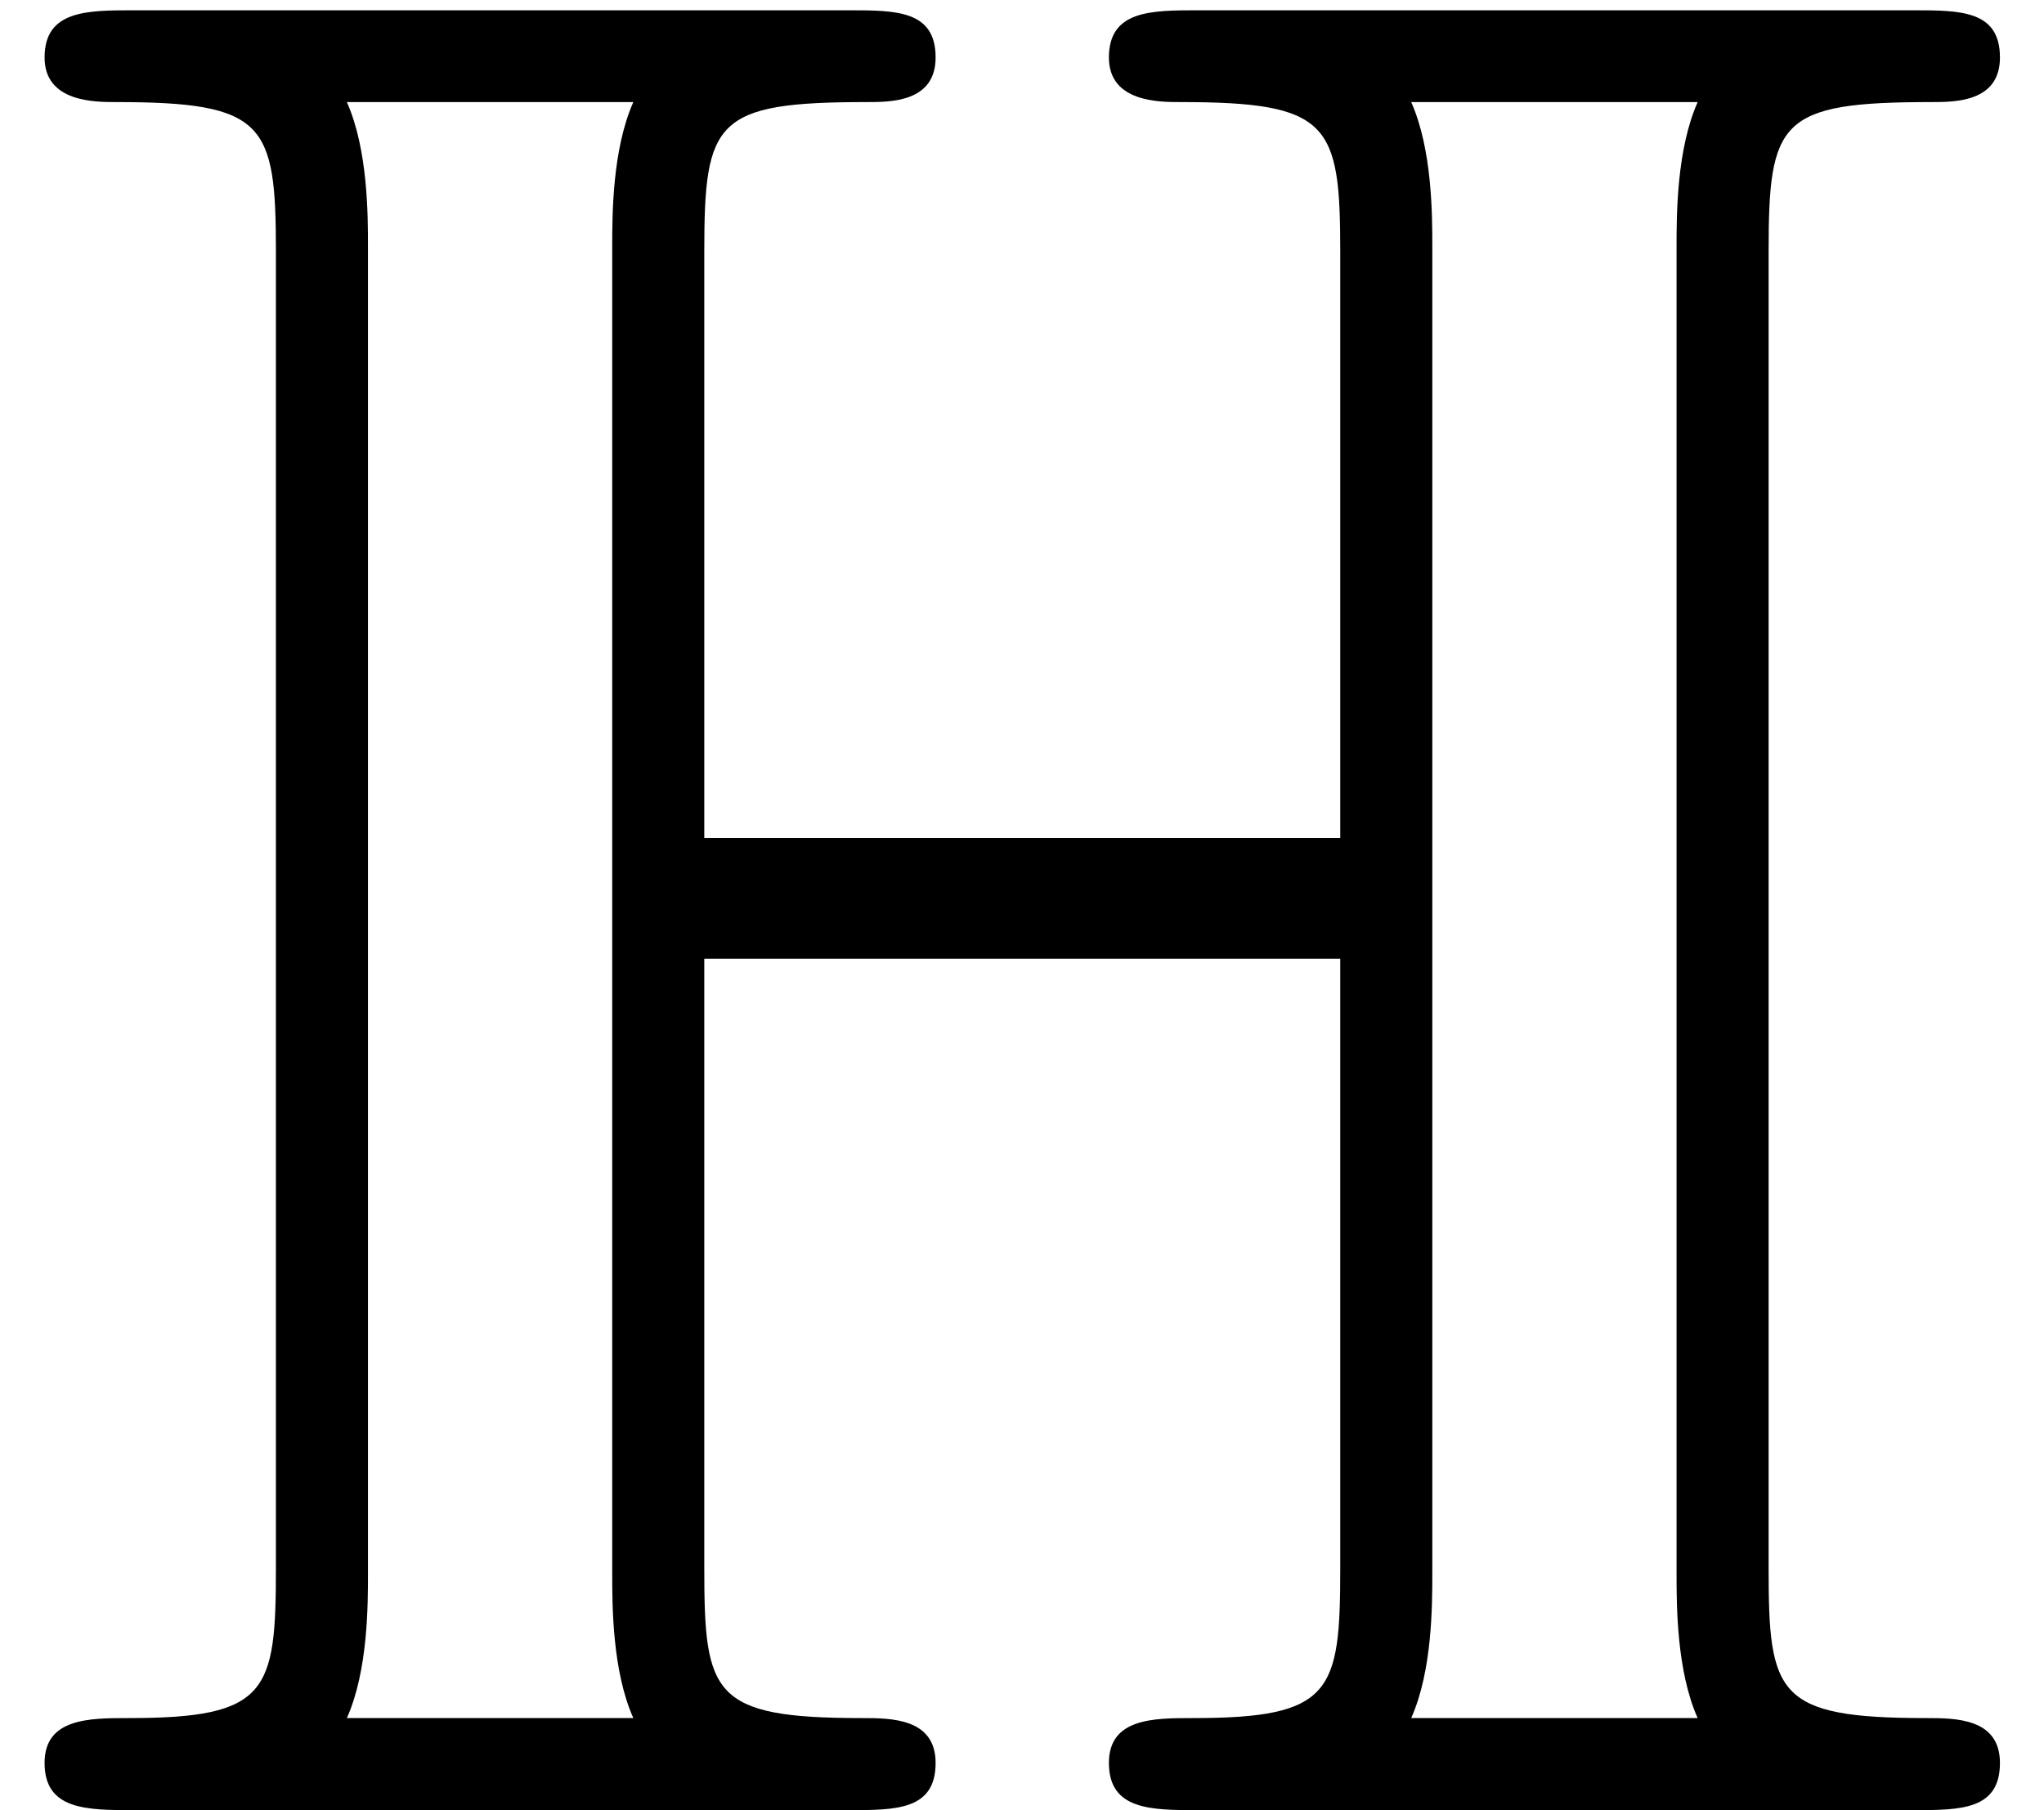 <?xml version='1.0' encoding='UTF-8'?>
<!-- This file was generated by dvisvgm 3.2.2 -->
<svg version='1.1' xmlns='http://www.w3.org/2000/svg' xmlns:xlink='http://www.w3.org/1999/xlink' width='7.749pt' height='6.863pt' viewBox='167.981 -10.45 7.749 6.863'>
<defs>
<path id='g0-72' d='M6.705-5.908C6.705-6.406 6.745-6.476 7.323-6.476C7.412-6.476 7.582-6.476 7.582-6.645C7.582-6.824 7.432-6.824 7.253-6.824H4.543C4.364-6.824 4.204-6.824 4.204-6.645C4.204-6.476 4.394-6.476 4.473-6.476C5.041-6.476 5.081-6.396 5.081-5.908V-3.686H2.67V-5.908C2.67-6.406 2.71-6.476 3.288-6.476C3.377-6.476 3.547-6.476 3.547-6.645C3.547-6.824 3.397-6.824 3.218-6.824H.508C.329-6.824 .169-6.824 .169-6.645C.169-6.476 .359-6.476 .438-6.476C1.006-6.476 1.046-6.396 1.046-5.908V-.917C1.046-.448 1.016-.349 .488-.349C.339-.349 .169-.349 .169-.179C.169 0 .329 0 .508 0H3.218C3.397 0 3.547 0 3.547-.179C3.547-.349 3.377-.349 3.268-.349C2.7-.349 2.67-.438 2.67-.917V-3.228H5.081V-.917C5.081-.448 5.051-.349 4.523-.349C4.374-.349 4.204-.349 4.204-.179C4.204 0 4.364 0 4.543 0H7.253C7.432 0 7.582 0 7.582-.179C7.582-.349 7.412-.349 7.303-.349C6.735-.349 6.705-.438 6.705-.917V-5.908ZM1.395-5.928C1.395-6.047 1.395-6.296 1.315-6.476H2.401C2.321-6.296 2.321-6.047 2.321-5.928V-.897C2.321-.777 2.321-.528 2.401-.349H1.315C1.395-.528 1.395-.777 1.395-.897V-5.928ZM5.43-5.928C5.43-6.047 5.43-6.296 5.35-6.476H6.436C6.356-6.296 6.356-6.047 6.356-5.928V-.897C6.356-.777 6.356-.528 6.436-.349H5.35C5.43-.528 5.43-.777 5.43-.897V-5.928Z'/>
</defs>
<g id='page1'>
<use x='167.981' y='-3.587' xlink:href='#g0-72'/>
</g>
</svg>